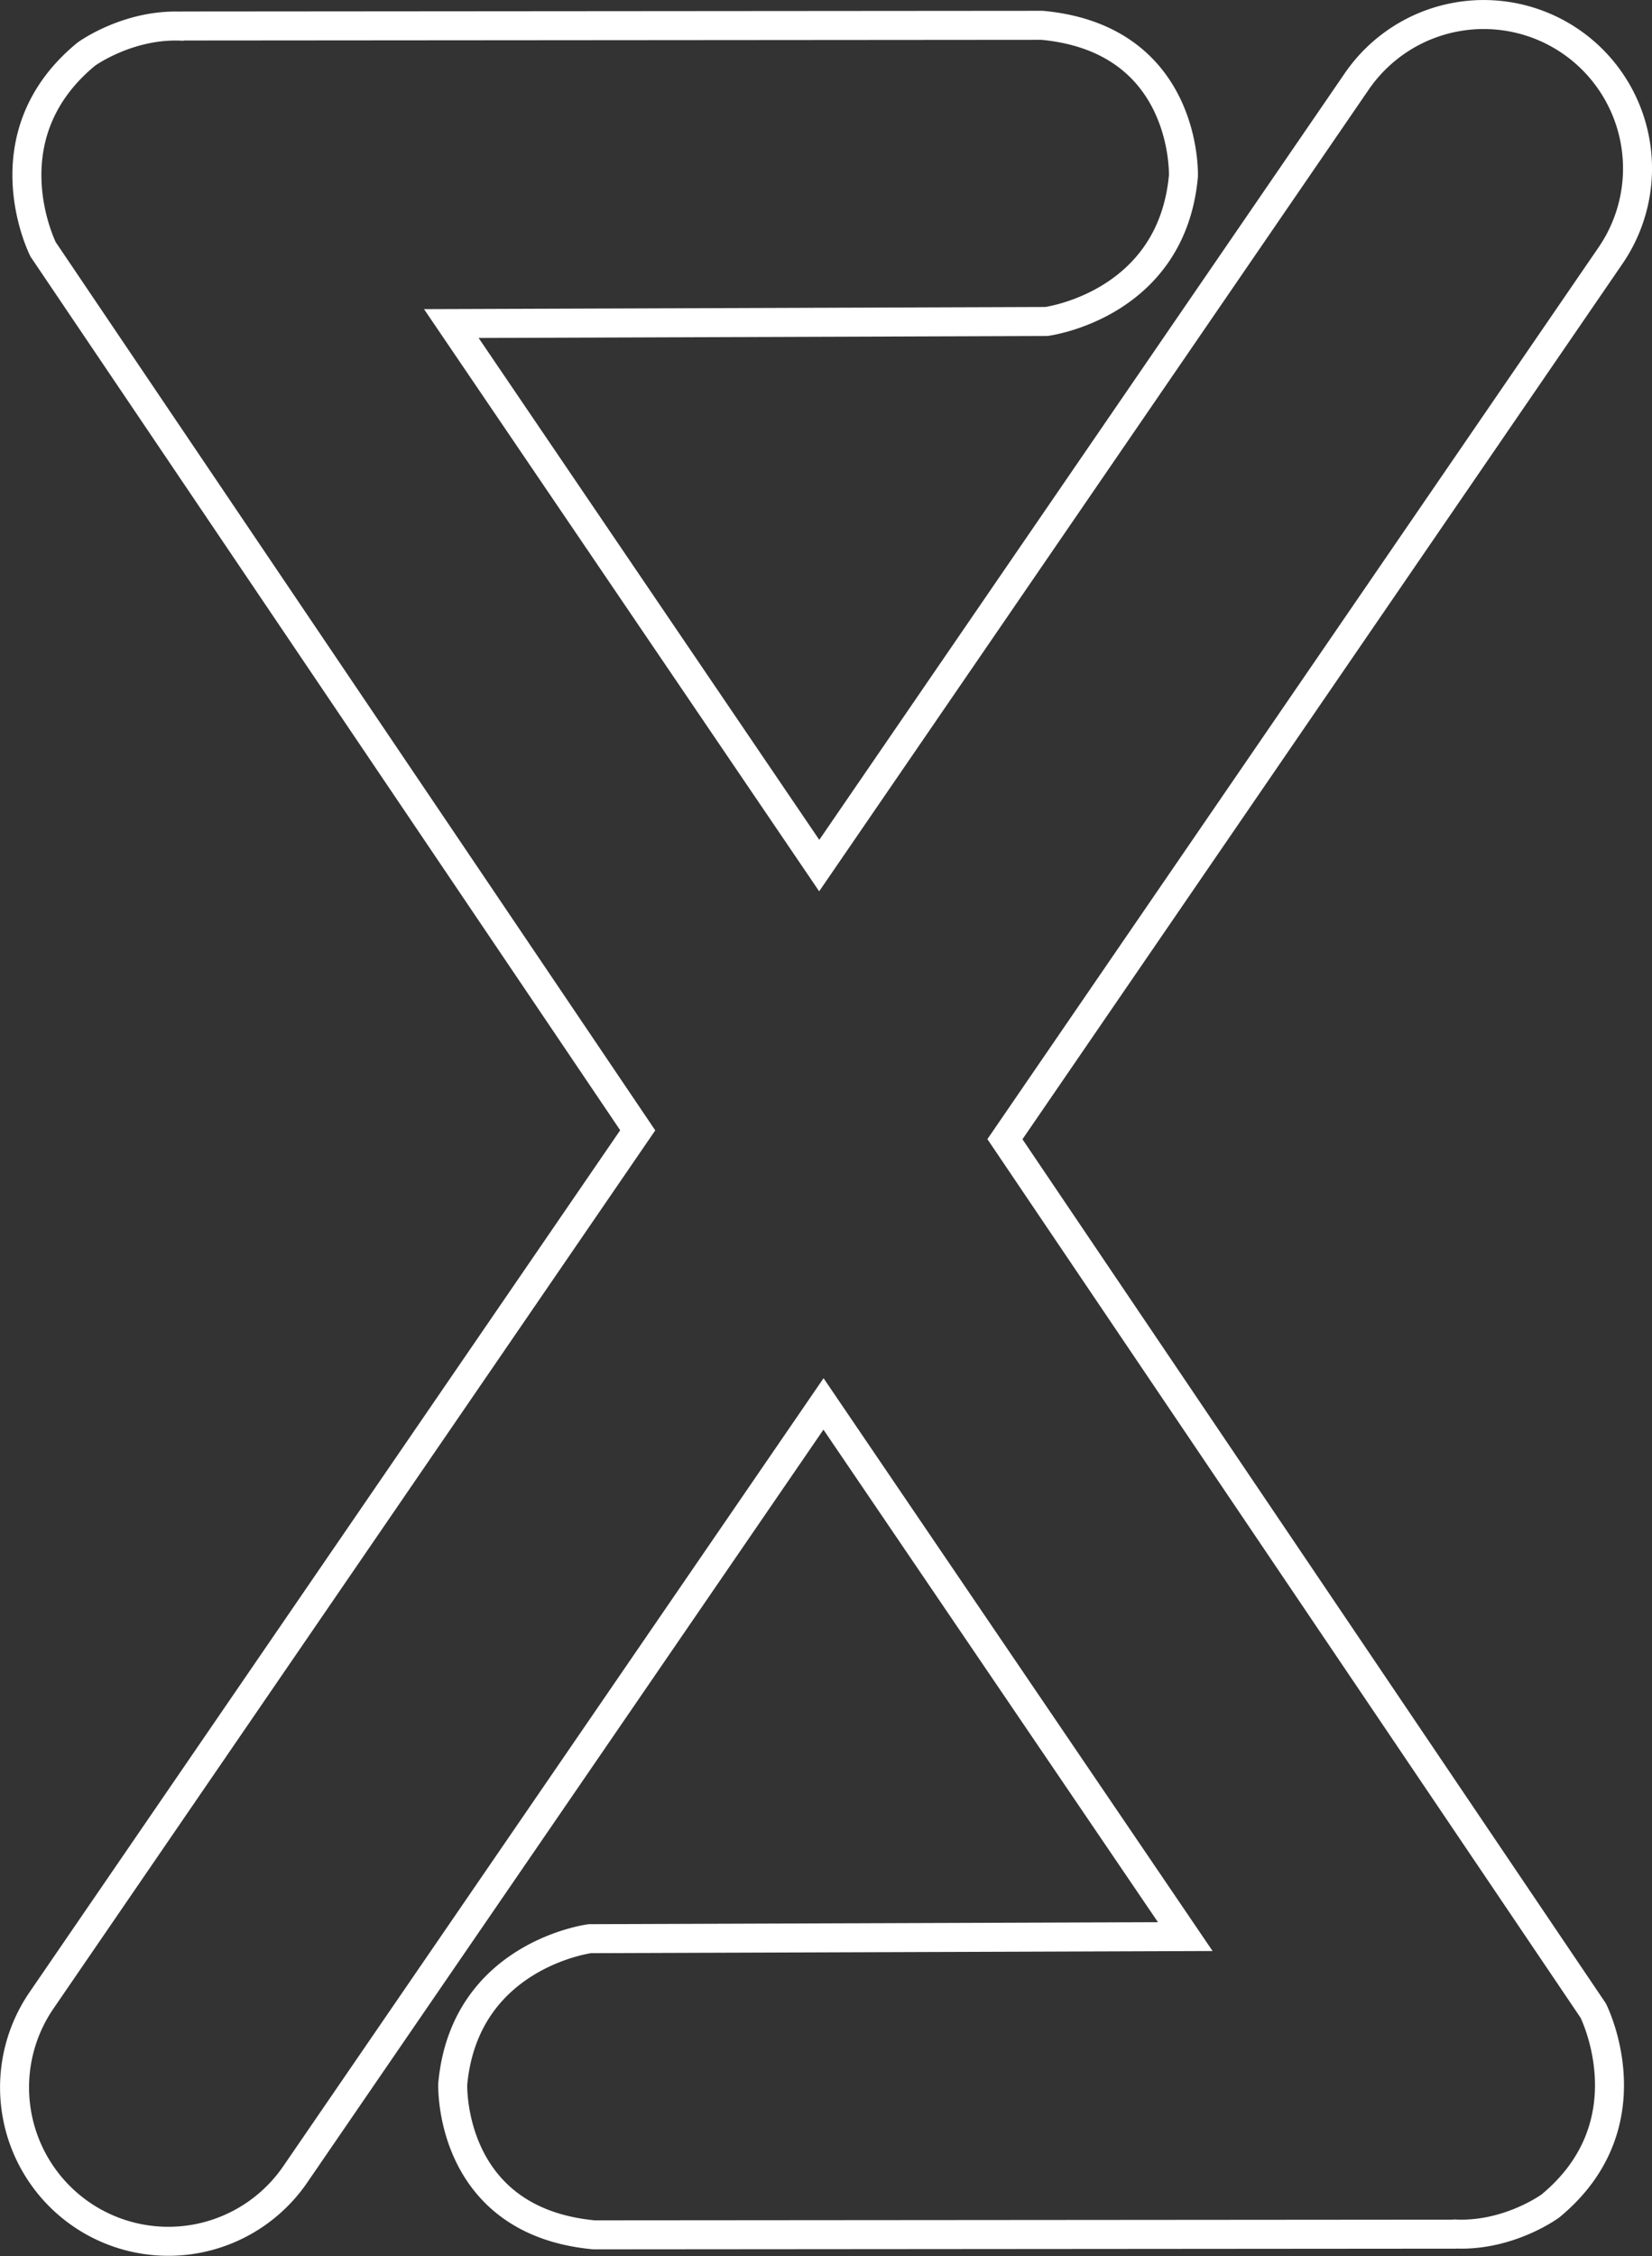 <svg id="Capa_1" data-name="Capa 1" xmlns="http://www.w3.org/2000/svg" viewBox="0 0 455.82 622.1"><rect x="0" y="0" width="455.82" height="622.1" fill="#333333" stroke="none"/><defs><style>.cls-1{fill:none;stroke:#fff;stroke-miterlimit:10;stroke-width:8px;}</style></defs><title>whiteMark</title><path class="cls-1" d="M660.33,151h0a42.48,42.48,0,0,0-59,11L453,378.26,351.49,228.79l164.17-.57s34.58-4.44,37.83-40.11c0,0,1.36-37.81-39-41.56l-237.75.19,1.1.09c-15.21-1-27.1,7.69-27.1,7.69-27.66,22.76-11.87,53.84-11.87,53.84l164.05,242.9L238.41,691.19a42.45,42.45,0,0,0,11,59h0a42.46,42.46,0,0,0,59-11L454.18,526.71,554,673.6l-164.29.57s-34.58,4.44-37.83,40.11c0,0-1.36,37.81,39,41.56l237.75-.19-.9-.08c15.18,1,27-7.68,27-7.68C682.34,725.13,666.56,694,666.56,694L504.24,453.71,671.33,210.05A42.46,42.46,0,0,0,660.33,151Z" transform="translate(-226.96 -139.57)"/></svg>